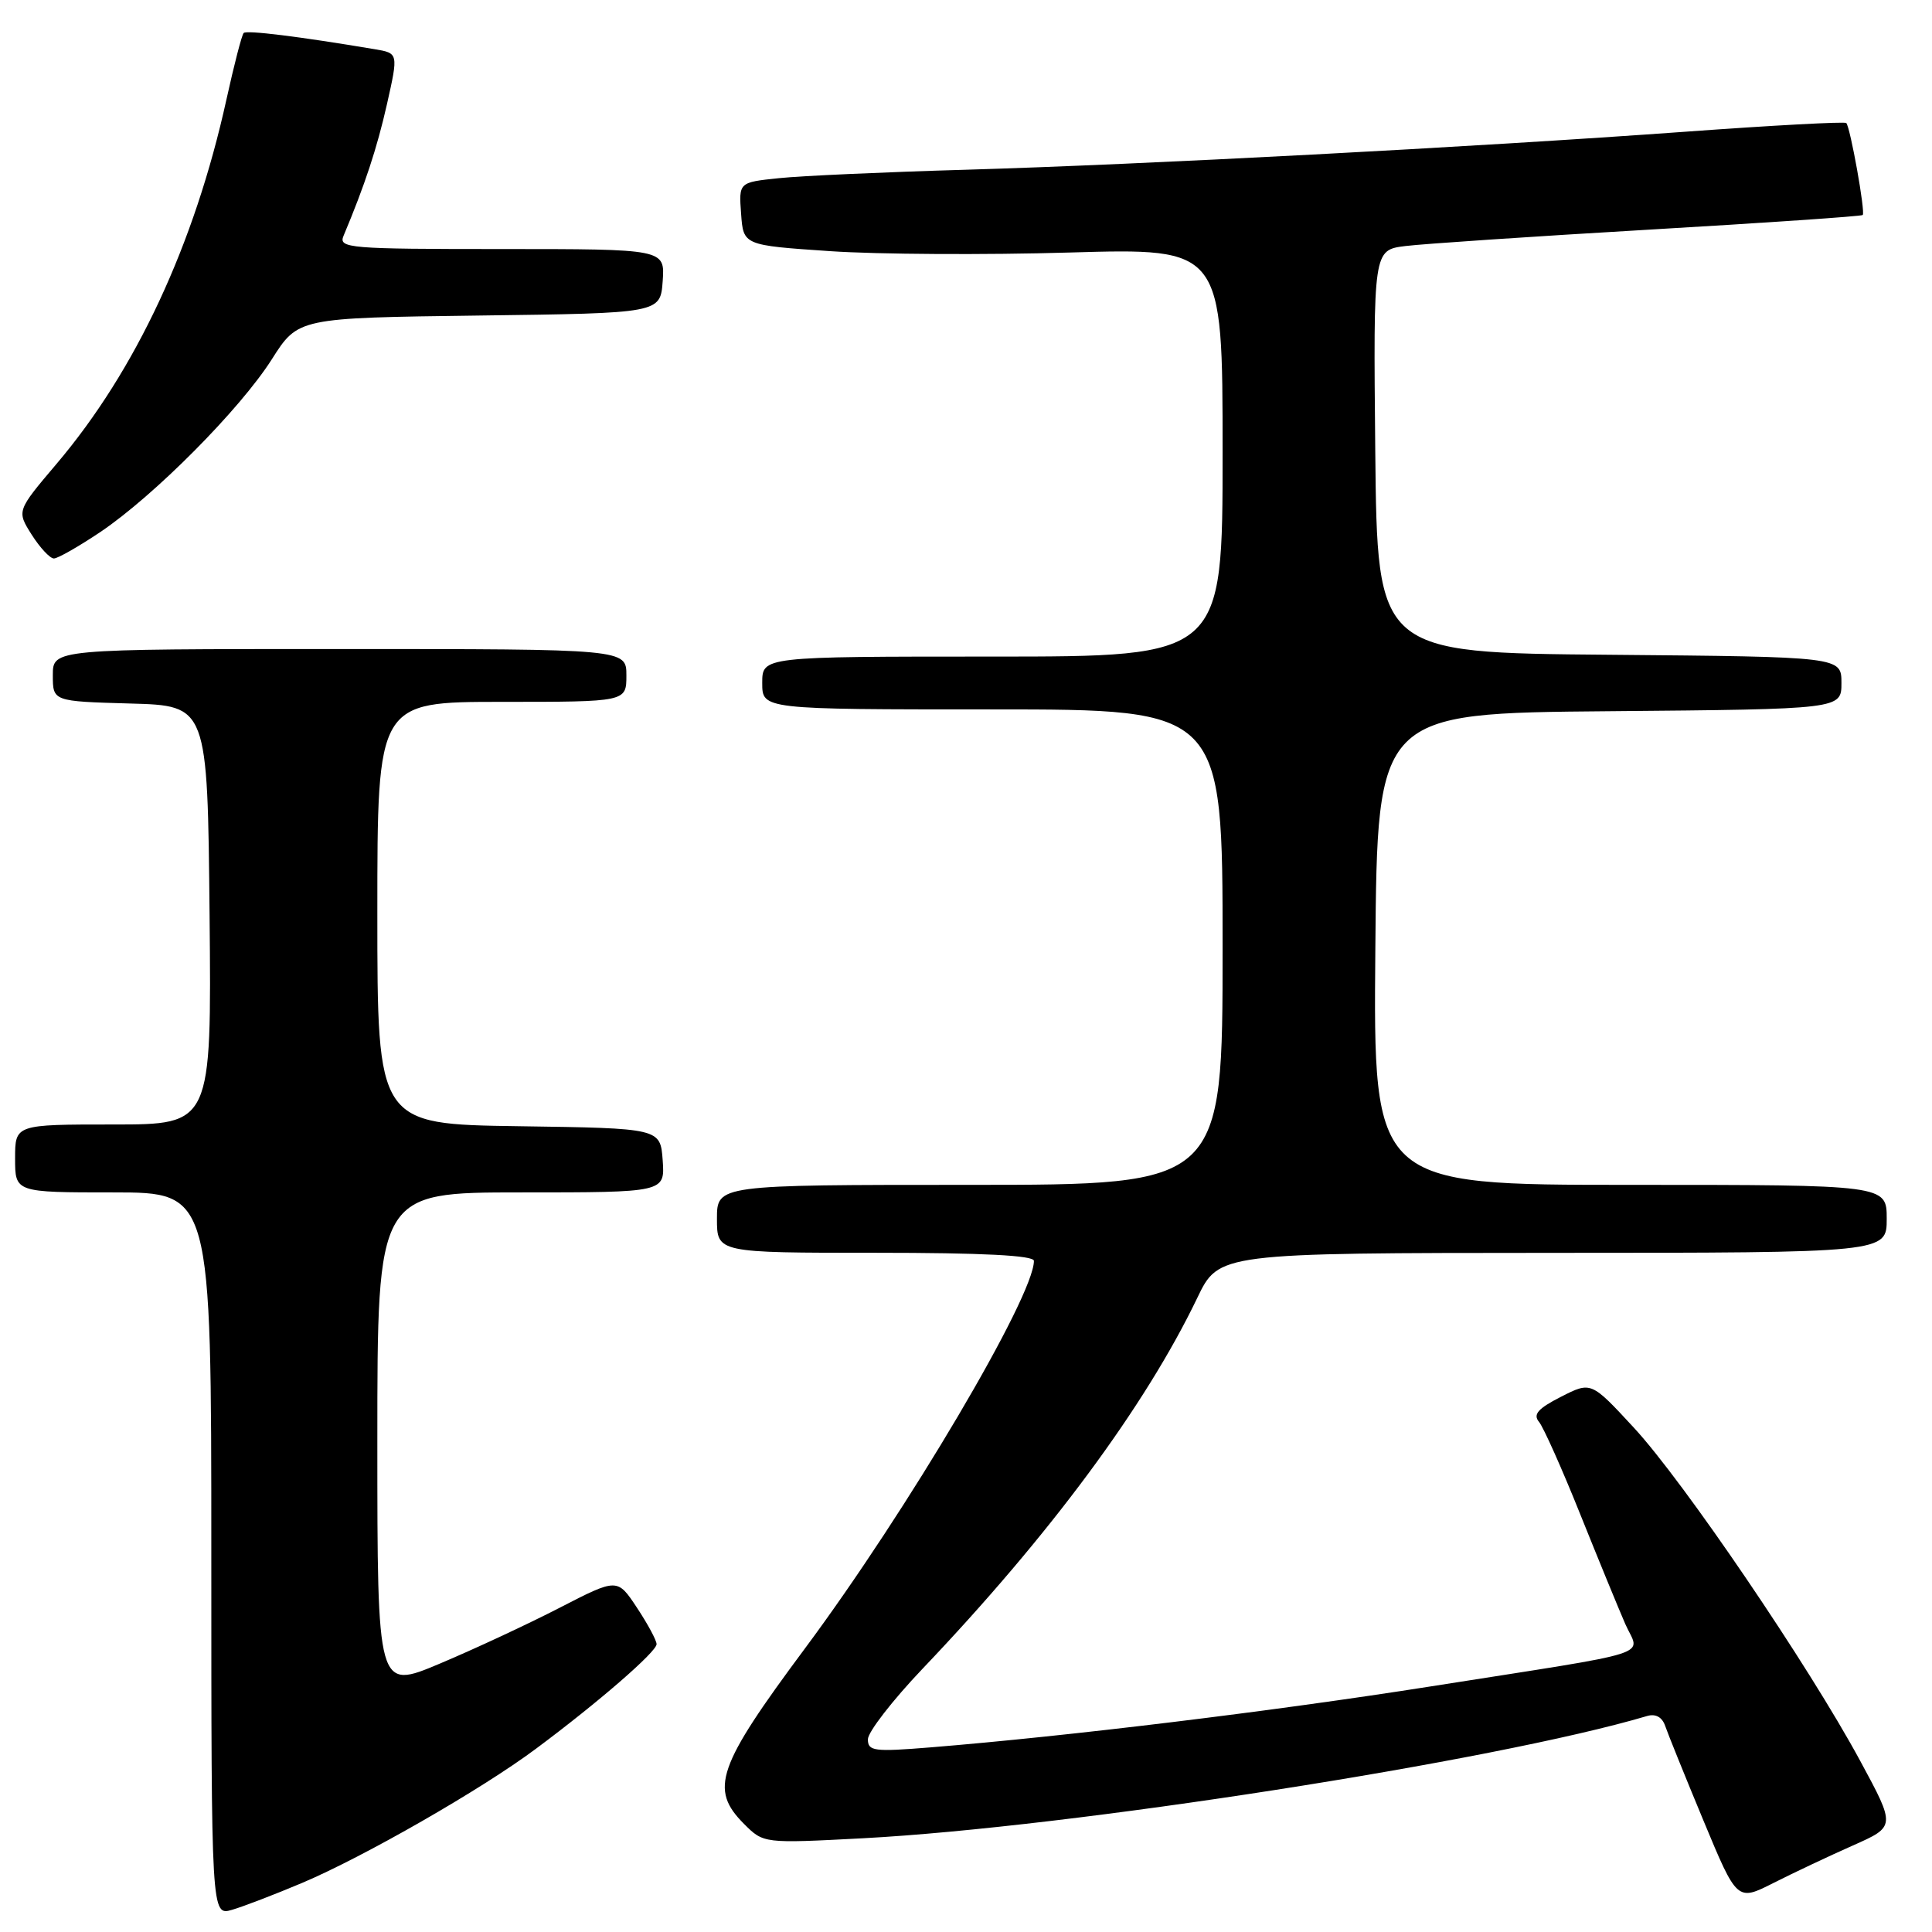 <?xml version="1.0" encoding="UTF-8" standalone="no"?>
<!DOCTYPE svg PUBLIC "-//W3C//DTD SVG 1.1//EN" "http://www.w3.org/Graphics/SVG/1.1/DTD/svg11.dtd" >
<svg xmlns="http://www.w3.org/2000/svg" xmlns:xlink="http://www.w3.org/1999/xlink" version="1.1" viewBox="0 0 256 256">
 <g >
 <path fill="currentColor"
d=" M 40.00 249.51 C 48.17 246.06 63.79 237.11 71.00 231.73 C 79.27 225.58 87.00 218.87 87.00 217.86 C 87.00 217.36 85.83 215.19 84.40 213.03 C 81.80 209.10 81.80 209.10 74.15 213.04 C 69.94 215.21 62.79 218.54 58.25 220.45 C 50.00 223.92 50.00 223.92 50.00 190.96 C 50.00 158.00 50.00 158.00 69.06 158.00 C 88.11 158.00 88.11 158.00 87.81 153.75 C 87.50 149.50 87.50 149.50 68.75 149.23 C 50.00 148.96 50.00 148.96 50.00 120.98 C 50.00 93.00 50.00 93.00 66.50 93.00 C 83.00 93.00 83.00 93.00 83.00 89.50 C 83.00 86.00 83.00 86.00 45.00 86.00 C 7.00 86.00 7.00 86.00 7.00 89.47 C 7.00 92.93 7.00 92.93 17.25 93.22 C 27.50 93.50 27.50 93.50 27.77 121.25 C 28.03 149.00 28.03 149.00 15.02 149.00 C 2.00 149.00 2.00 149.00 2.00 153.50 C 2.00 158.00 2.00 158.00 15.00 158.00 C 28.00 158.00 28.00 158.00 28.00 205.93 C 28.00 253.86 28.00 253.86 30.75 253.06 C 32.26 252.62 36.42 251.02 40.00 249.51 Z  M 245.53 244.53 C 251.19 242.02 251.19 242.02 246.50 233.35 C 239.68 220.73 223.06 196.26 216.49 189.17 C 210.83 183.05 210.83 183.05 206.84 185.08 C 203.78 186.64 203.10 187.42 203.93 188.41 C 204.52 189.13 206.97 194.61 209.37 200.60 C 211.78 206.60 214.47 213.15 215.35 215.17 C 217.28 219.57 220.24 218.63 189.50 223.47 C 168.67 226.75 141.51 230.06 123.25 231.54 C 115.82 232.14 115.00 232.04 115.00 230.47 C 115.00 229.51 118.26 225.30 122.25 221.11 C 139.03 203.50 151.74 186.35 158.64 171.99 C 161.50 166.03 161.50 166.03 205.75 166.01 C 250.00 166.00 250.00 166.00 250.00 161.50 C 250.00 157.00 250.00 157.00 215.99 157.00 C 181.97 157.00 181.97 157.00 182.24 125.75 C 182.50 94.50 182.50 94.50 213.25 94.24 C 244.00 93.97 244.00 93.97 244.00 90.50 C 244.00 87.03 244.00 87.03 213.25 86.76 C 182.50 86.50 182.50 86.50 182.23 59.81 C 181.97 33.13 181.97 33.13 186.23 32.60 C 188.58 32.31 203.10 31.33 218.50 30.43 C 233.90 29.53 246.64 28.66 246.82 28.49 C 247.20 28.14 245.17 16.84 244.64 16.30 C 244.43 16.10 234.87 16.61 223.38 17.45 C 194.95 19.51 151.59 21.80 128.00 22.49 C 117.28 22.80 106.11 23.30 103.20 23.61 C 97.89 24.16 97.89 24.16 98.20 28.33 C 98.50 32.50 98.50 32.50 110.00 33.28 C 116.33 33.71 130.61 33.79 141.75 33.46 C 162.00 32.87 162.00 32.87 162.00 59.94 C 162.00 87.00 162.00 87.00 131.50 87.00 C 101.00 87.00 101.00 87.00 101.00 90.50 C 101.00 94.00 101.00 94.00 131.50 94.00 C 162.00 94.00 162.00 94.00 162.00 125.50 C 162.00 157.00 162.00 157.00 128.50 157.00 C 95.00 157.00 95.00 157.00 95.00 161.50 C 95.00 166.00 95.00 166.00 116.00 166.00 C 130.19 166.00 137.00 166.35 137.00 167.07 C 137.00 171.79 120.24 200.16 106.68 218.40 C 95.02 234.08 93.98 237.07 98.59 241.68 C 101.18 244.27 101.18 244.27 114.34 243.58 C 141.71 242.13 198.15 233.34 218.25 227.38 C 219.37 227.05 220.24 227.52 220.64 228.68 C 220.98 229.68 223.26 235.33 225.71 241.22 C 230.17 251.95 230.17 251.95 235.02 249.49 C 237.69 248.14 242.42 245.91 245.53 244.53 Z  M 13.29 70.50 C 20.44 65.68 31.80 54.24 36.01 47.62 C 39.50 42.12 39.50 42.12 63.50 41.81 C 87.50 41.50 87.50 41.50 87.81 37.25 C 88.11 33.00 88.11 33.00 66.45 33.00 C 46.20 33.00 44.83 32.89 45.52 31.25 C 48.34 24.54 49.96 19.62 51.28 13.78 C 52.79 7.05 52.79 7.05 49.65 6.52 C 39.53 4.82 32.69 3.98 32.29 4.37 C 32.04 4.62 31.02 8.58 30.01 13.16 C 25.77 32.42 18.01 49.07 7.48 61.48 C 2.21 67.70 2.21 67.70 4.20 70.85 C 5.30 72.58 6.62 74.00 7.14 74.00 C 7.66 74.00 10.42 72.42 13.29 70.50 Z "/>
</g>
</svg>
